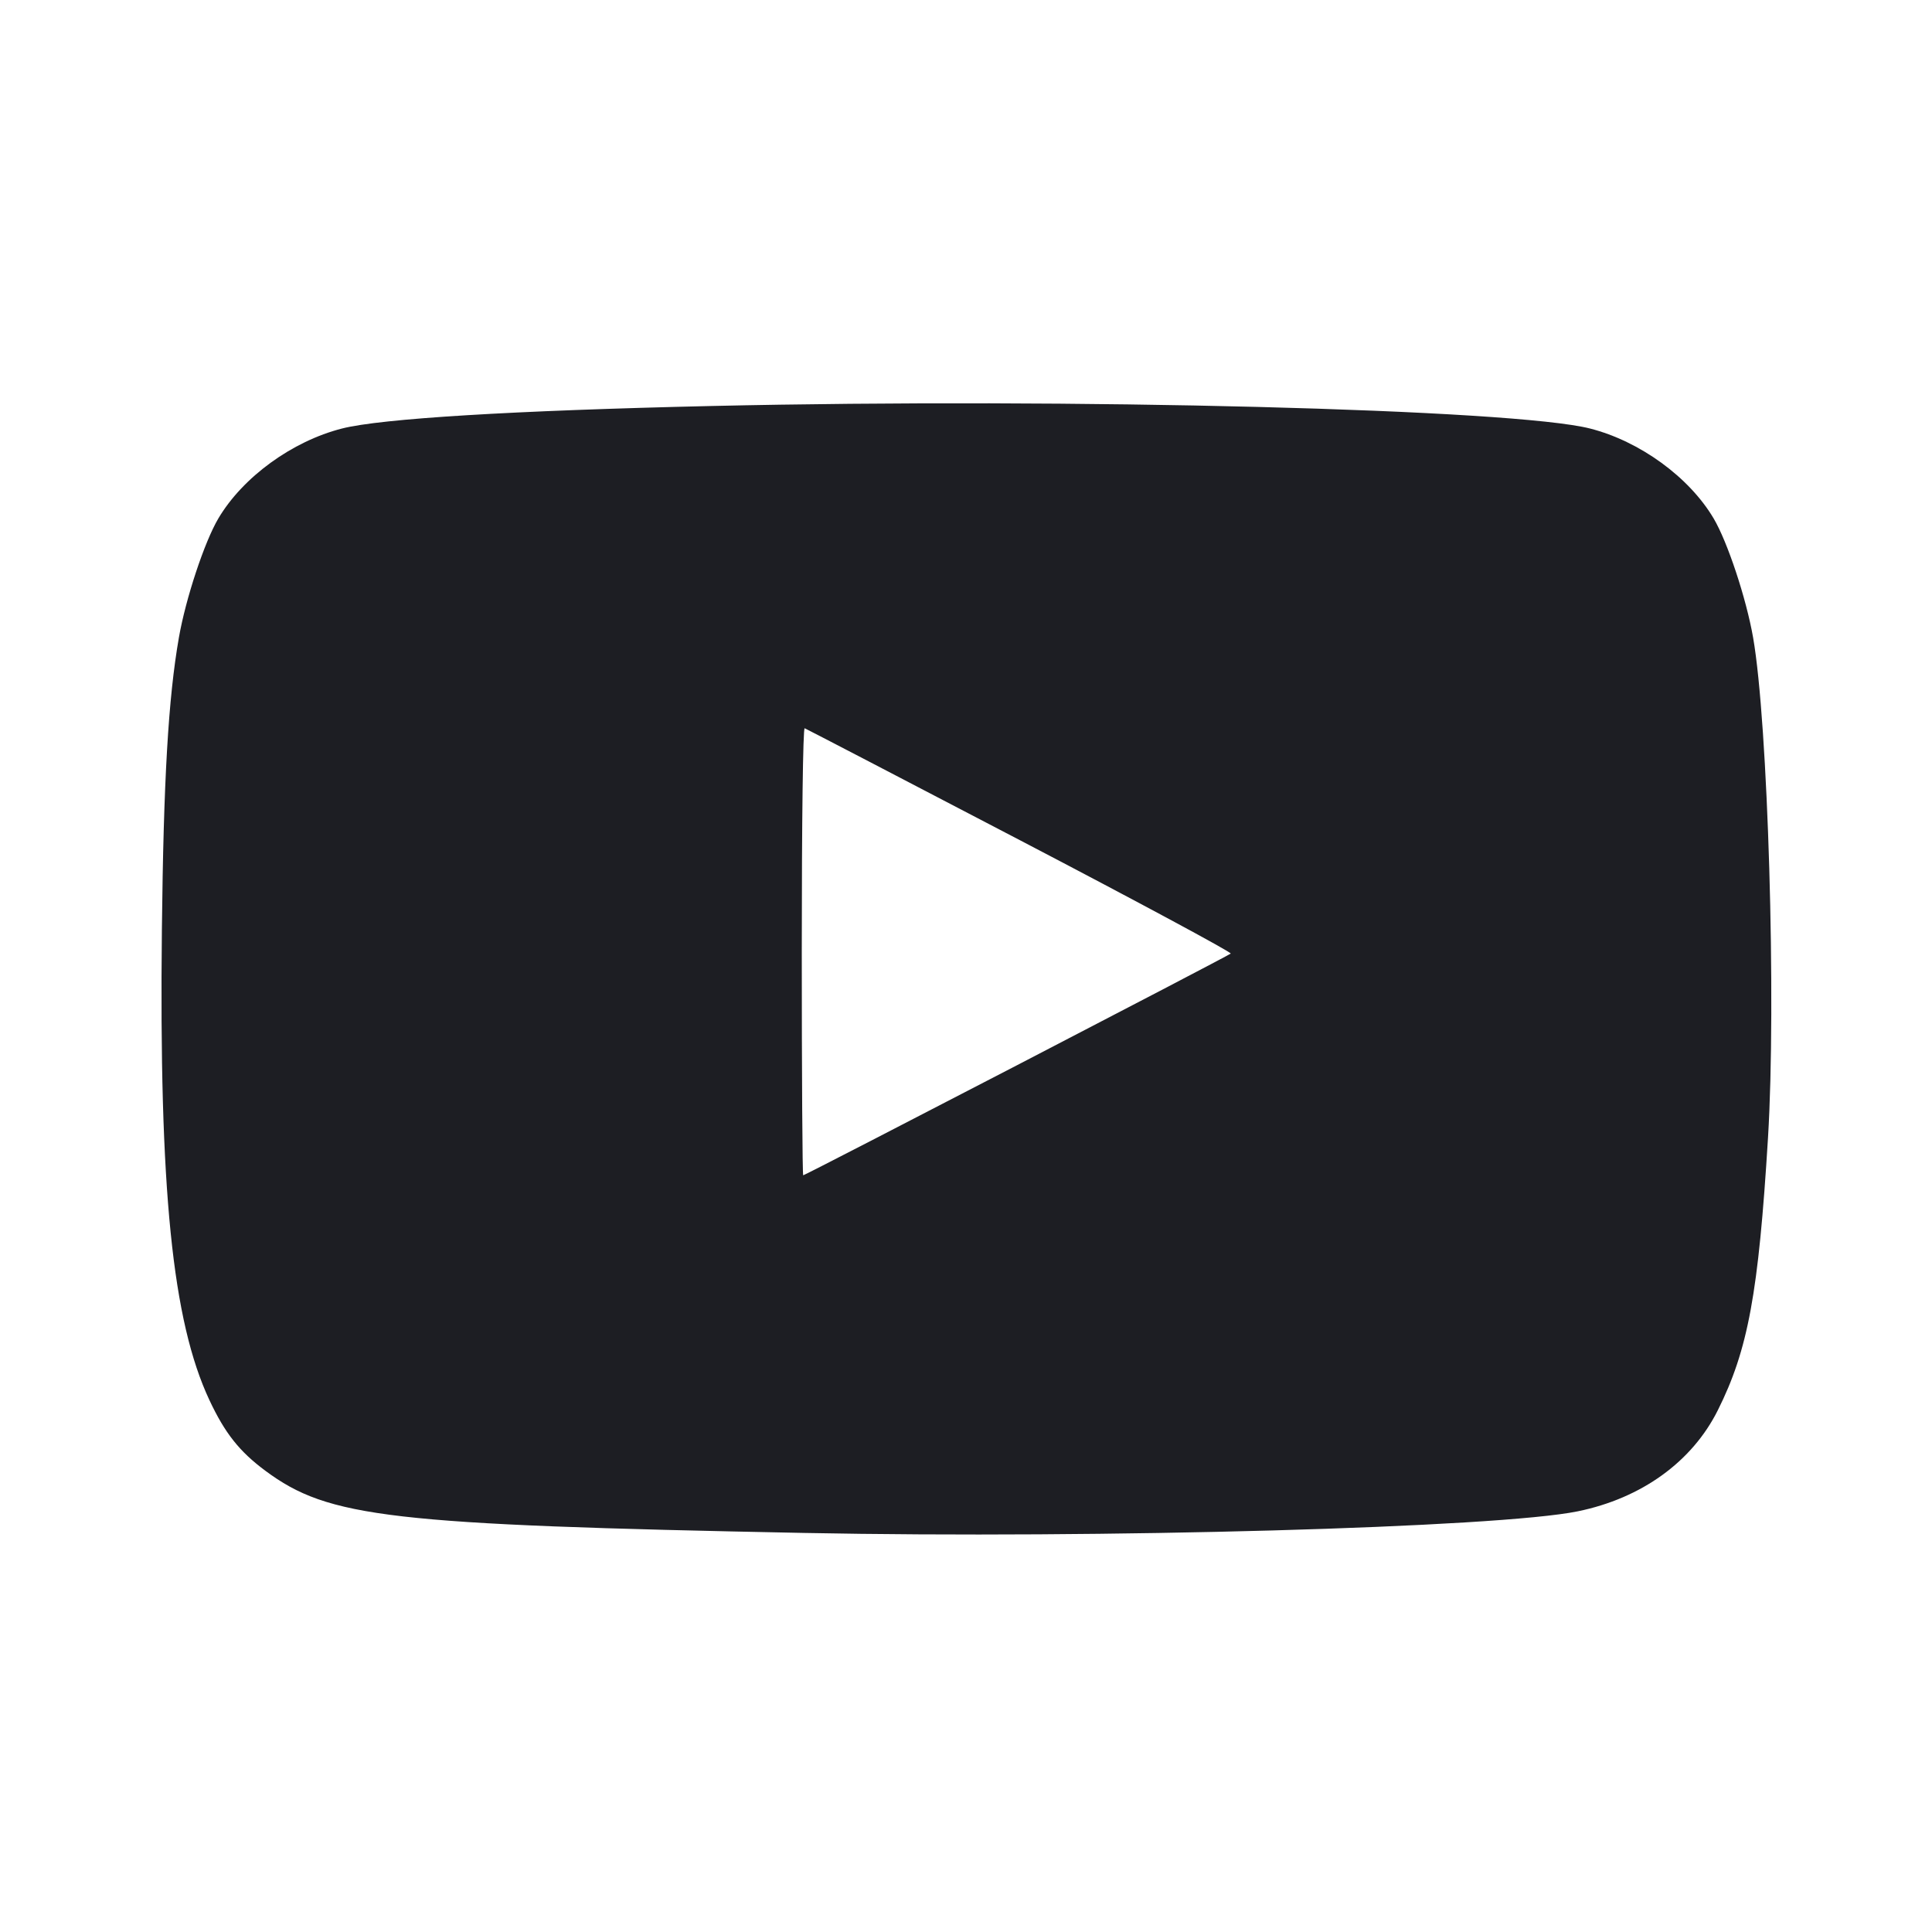 <svg width="1200" height="1200" viewBox="0 0 1200 1200" fill="none" xmlns="http://www.w3.org/2000/svg"><path d="M442.000 252.171 C 318.364 254.989,236.697 259.967,212.399 266.164 C 181.445 274.059,150.796 296.362,135.608 322.044 C 126.985 336.626,115.363 371.717,111.115 396.000 C 104.534 433.620,101.574 484.426,100.551 577.326 C 98.774 738.790,107.017 820.439,130.059 869.608 C 139.698 890.178,148.721 901.571,164.846 913.535 C 204.172 942.713,241.974 947.074,499.442 952.136 C 683.824 955.761,930.383 948.871,979.986 938.708 C 1019.561 930.599,1050.925 907.979,1066.932 876.000 C 1085.761 838.383,1092.230 803.290,1098.135 706.731 C 1103.313 622.049,1098.163 449.033,1088.885 396.000 C 1084.637 371.717,1073.015 336.626,1064.392 322.044 C 1049.204 296.362,1018.555 274.059,987.601 266.164 C 940.394 254.123,665.561 247.075,442.000 252.171 M633.713 521.982 C 706.381 559.921,765.199 591.557,764.418 592.283 C 762.762 593.825,500.202 730.000,498.886 730.000 C 498.399 730.000,498.000 667.375,498.000 590.833 C 498.000 509.543,498.746 451.944,499.794 452.333 C 500.781 452.700,561.044 484.042,633.713 521.982 " fill="#1D1E23" stroke="none" fill-rule="evenodd"></path></svg>